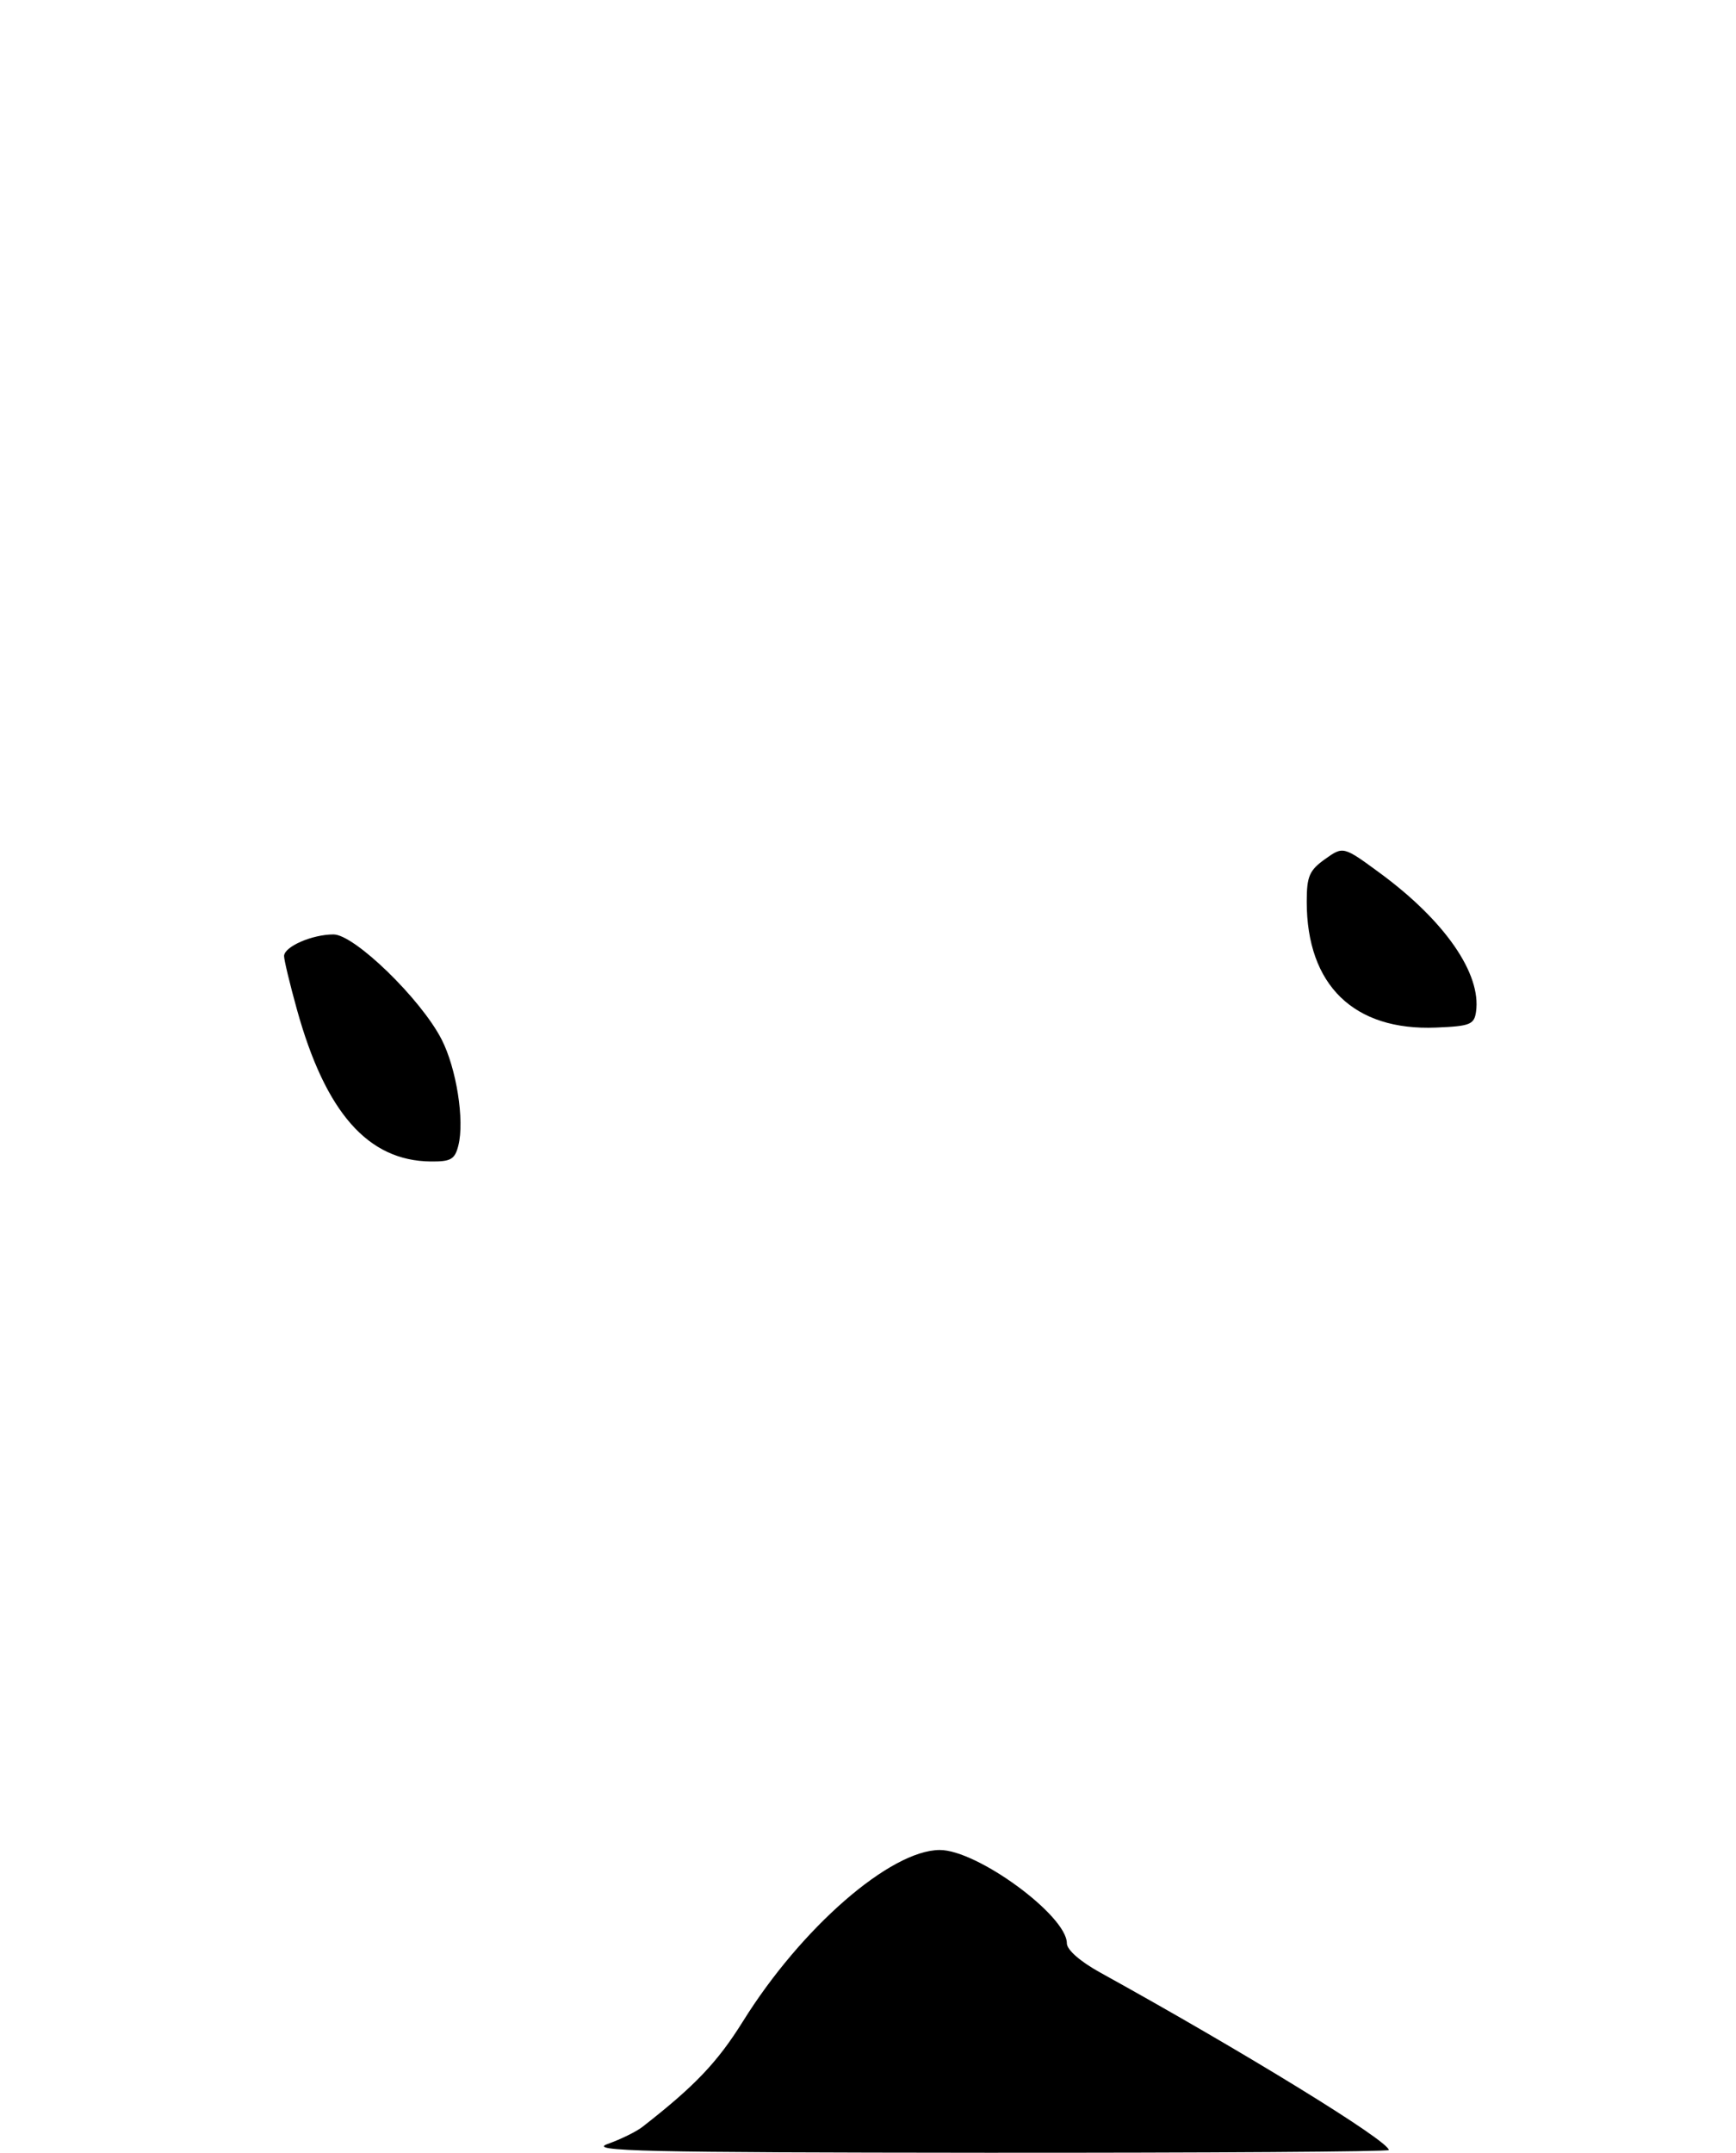 <?xml version="1.0" encoding="UTF-8" standalone="no"?>
<!DOCTYPE svg PUBLIC "-//W3C//DTD SVG 1.1//EN" "http://www.w3.org/Graphics/SVG/1.1/DTD/svg11.dtd" >
<svg xmlns="http://www.w3.org/2000/svg" xmlns:xlink="http://www.w3.org/1999/xlink" version="1.1" viewBox="0 0 275 341">
 <g >
 <path fill="currentColor"
d=" M 72.61 181.42 C 73.61 177.45 72.30 169.19 69.95 164.62 C 66.67 158.22 56.14 148.00 52.83 148.00 C 49.44 148.00 45.00 149.94 45.00 151.43 C 45.00 152.04 45.91 155.84 47.03 159.87 C 51.56 176.21 58.29 183.86 68.23 183.96 C 71.42 183.99 72.06 183.63 72.61 181.42 Z  M 233.82 160.23 C 234.67 154.22 228.89 145.86 218.68 138.34 C 212.79 134.01 212.79 134.01 209.90 136.07 C 207.41 137.85 207.00 138.79 207.00 142.82 C 207.00 156.03 214.47 163.29 227.50 162.75 C 232.89 162.53 233.53 162.27 233.82 160.23 Z  M 96.26 339.57 C 98.33 338.83 100.80 337.62 101.76 336.87 C 110.06 330.40 113.62 326.67 117.69 320.15 C 126.93 305.32 141.04 293.04 148.86 293.01 C 154.80 292.99 169.00 303.40 169.00 307.78 C 169.00 308.82 171.09 310.65 174.25 312.40 C 197.14 325.05 220.00 339.10 220.00 340.53 C 220.00 340.79 191.31 340.98 156.25 340.96 C 101.69 340.92 93.04 340.72 96.26 339.57 Z "/>
</g>
</svg>